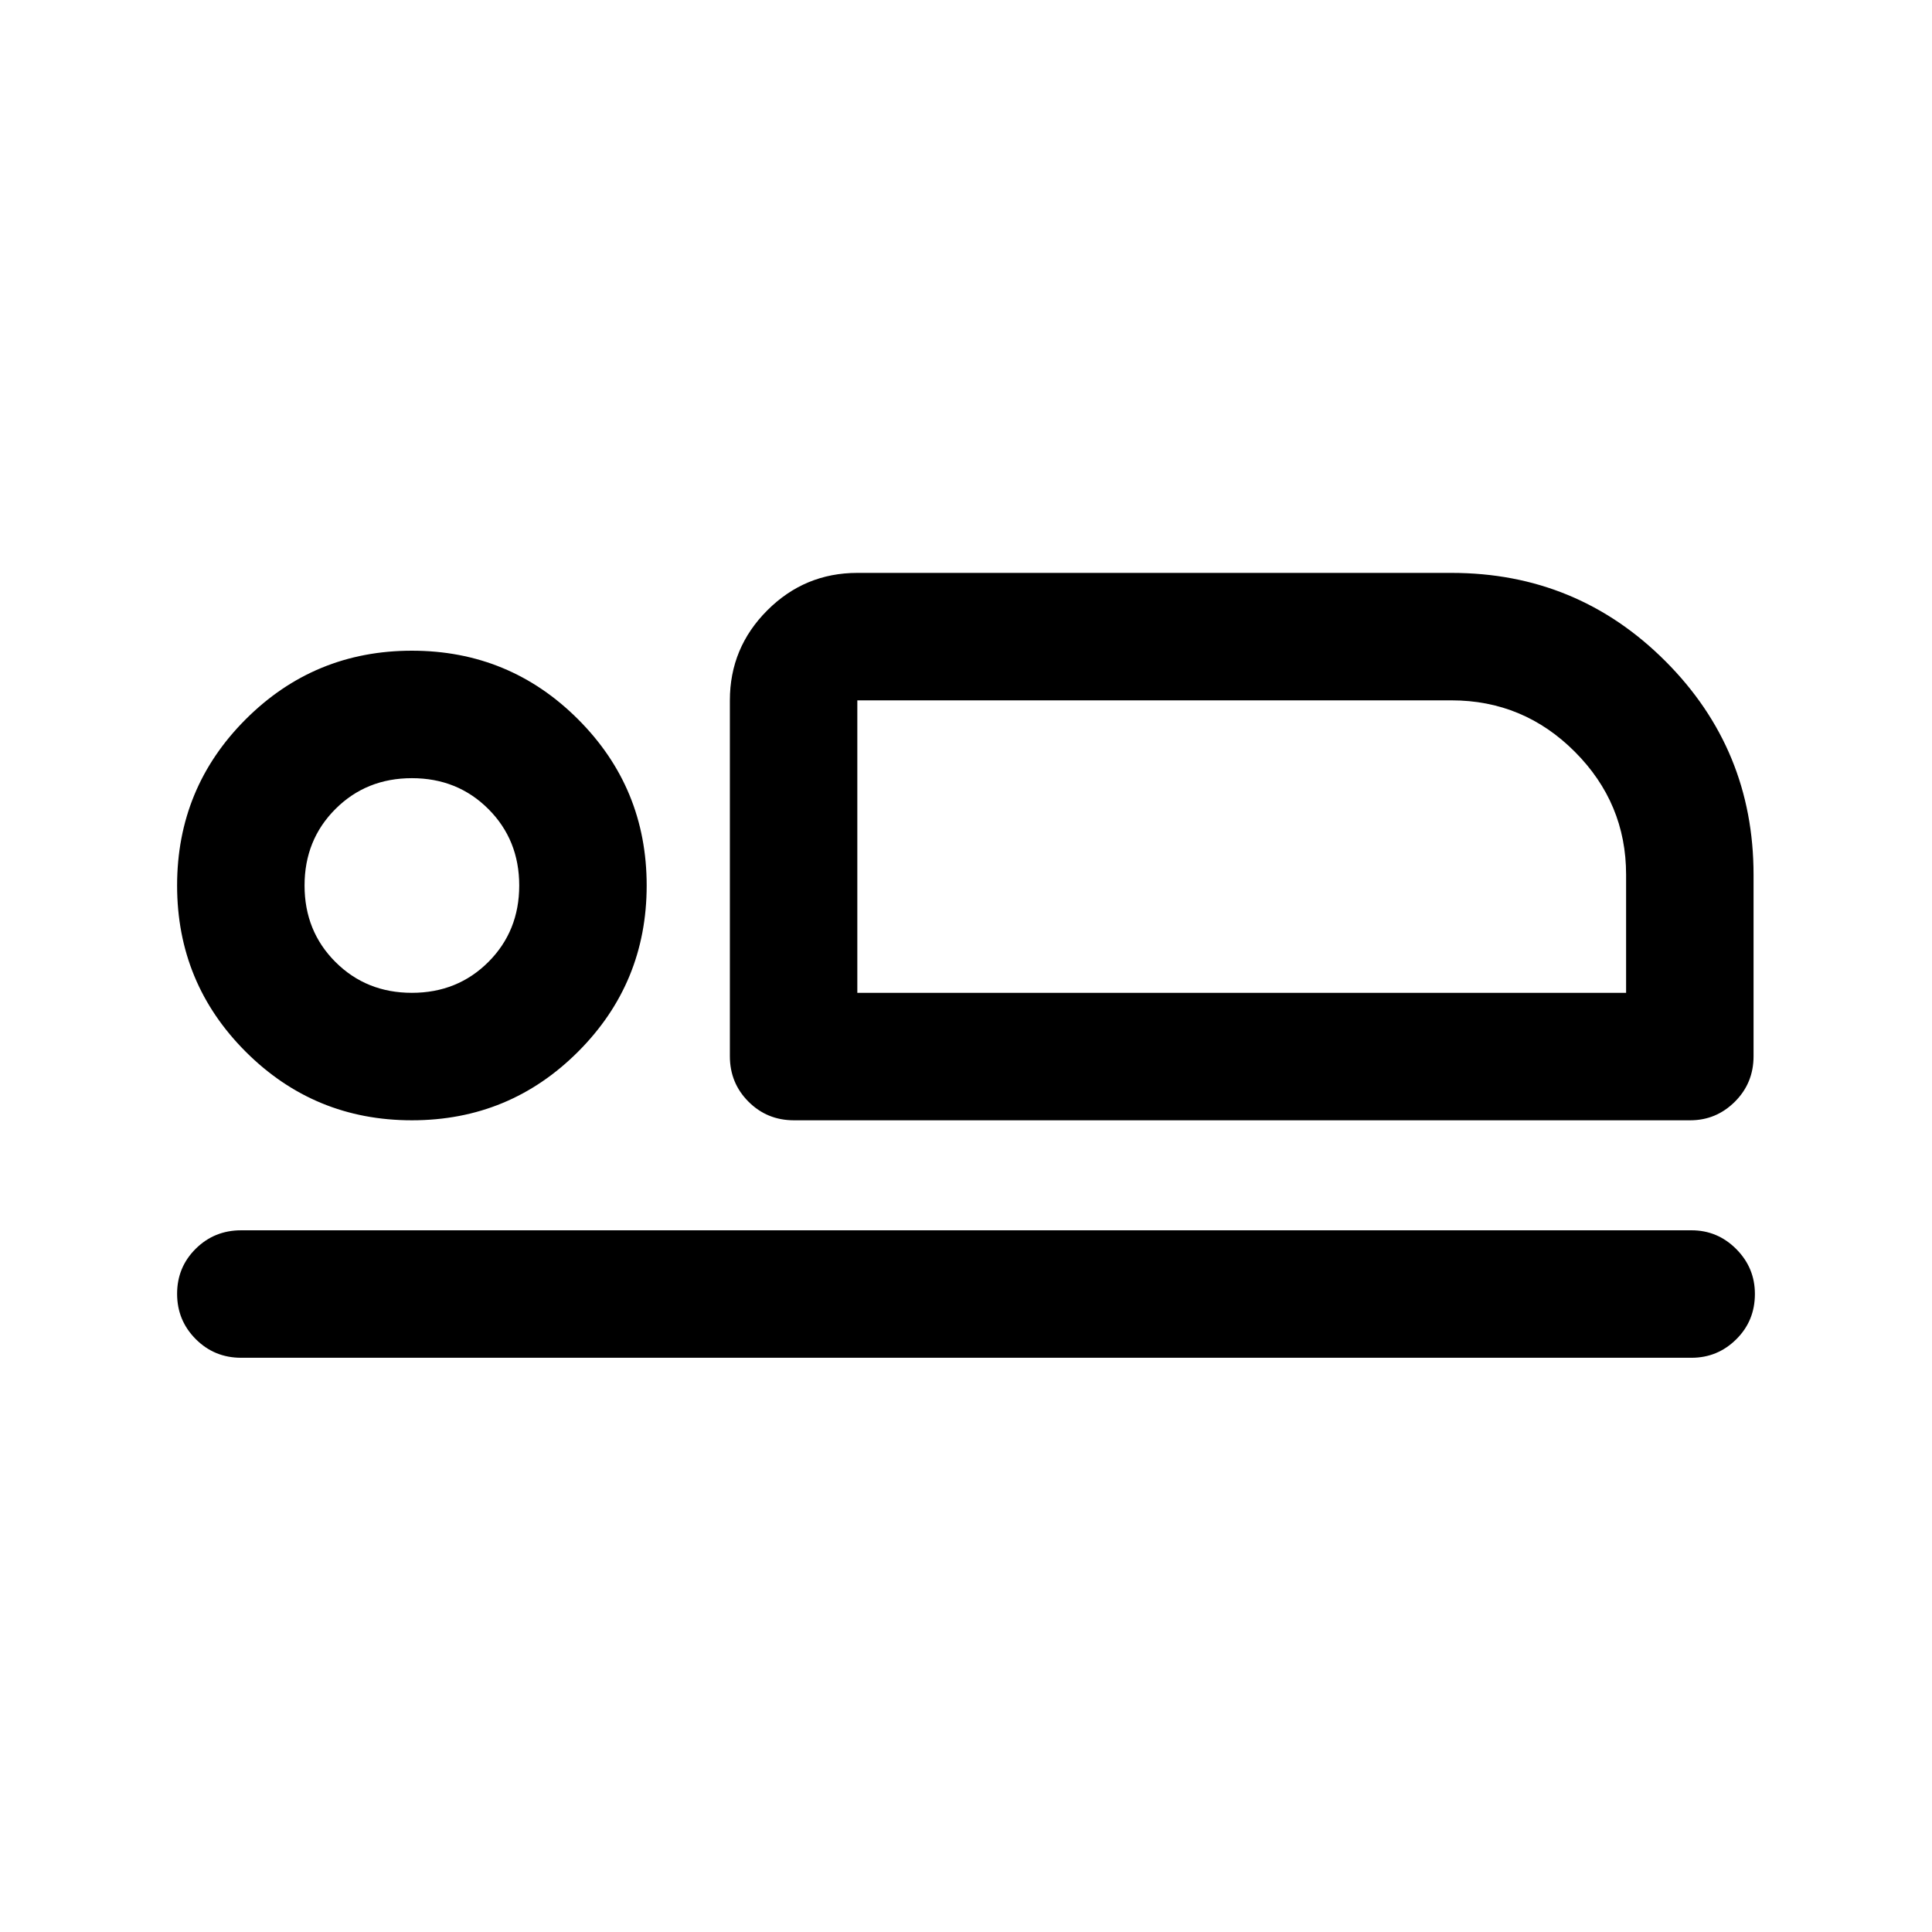 <svg xmlns="http://www.w3.org/2000/svg" height="40" viewBox="0 -960 960 960" width="40"><path d="M394.5-403.33q-13.33 0-22.58-9.25-9.25-9.25-9.25-22.59V-612q0-26.13 18.6-44.73 18.6-18.6 44.73-18.6h295.29q62.38 0 106.21 43.83 43.83 43.83 43.83 106.17v90.16q0 13.34-9.27 22.59-9.28 9.25-22.23 9.25H394.5ZM426-612V-466.67-612Zm414.5 326.67H119.83q-13.33 0-22.58-9.29Q88-303.9 88-317.12q0-13.21 9.25-22.38 9.25-9.17 22.58-9.17H840.5q12.95 0 22.23 9.31 9.27 9.31 9.27 22.31 0 13.38-9.27 22.55-9.28 9.17-22.23 9.17Zm-635.83-118q-48.5 0-82.59-34.09Q88-471.5 88-520t34.08-82.58q34.09-34.09 82.59-34.09t82.58 34.09q34.08 34.08 34.08 82.58t-34.08 82.58q-34.08 34.09-82.58 34.09Zm0-63.34q22.66 0 38-15.33Q258-497.33 258-520t-15.33-38q-15.34-15.33-38-15.33-22.67 0-38 15.33-15.34 15.33-15.34 38t15.34 38q15.33 15.33 38 15.33Zm221.33 0h382v-58.73q0-35.53-25.49-61.07Q757.02-612 721.22-612H426v145.33ZM204.67-520Z"/></svg>